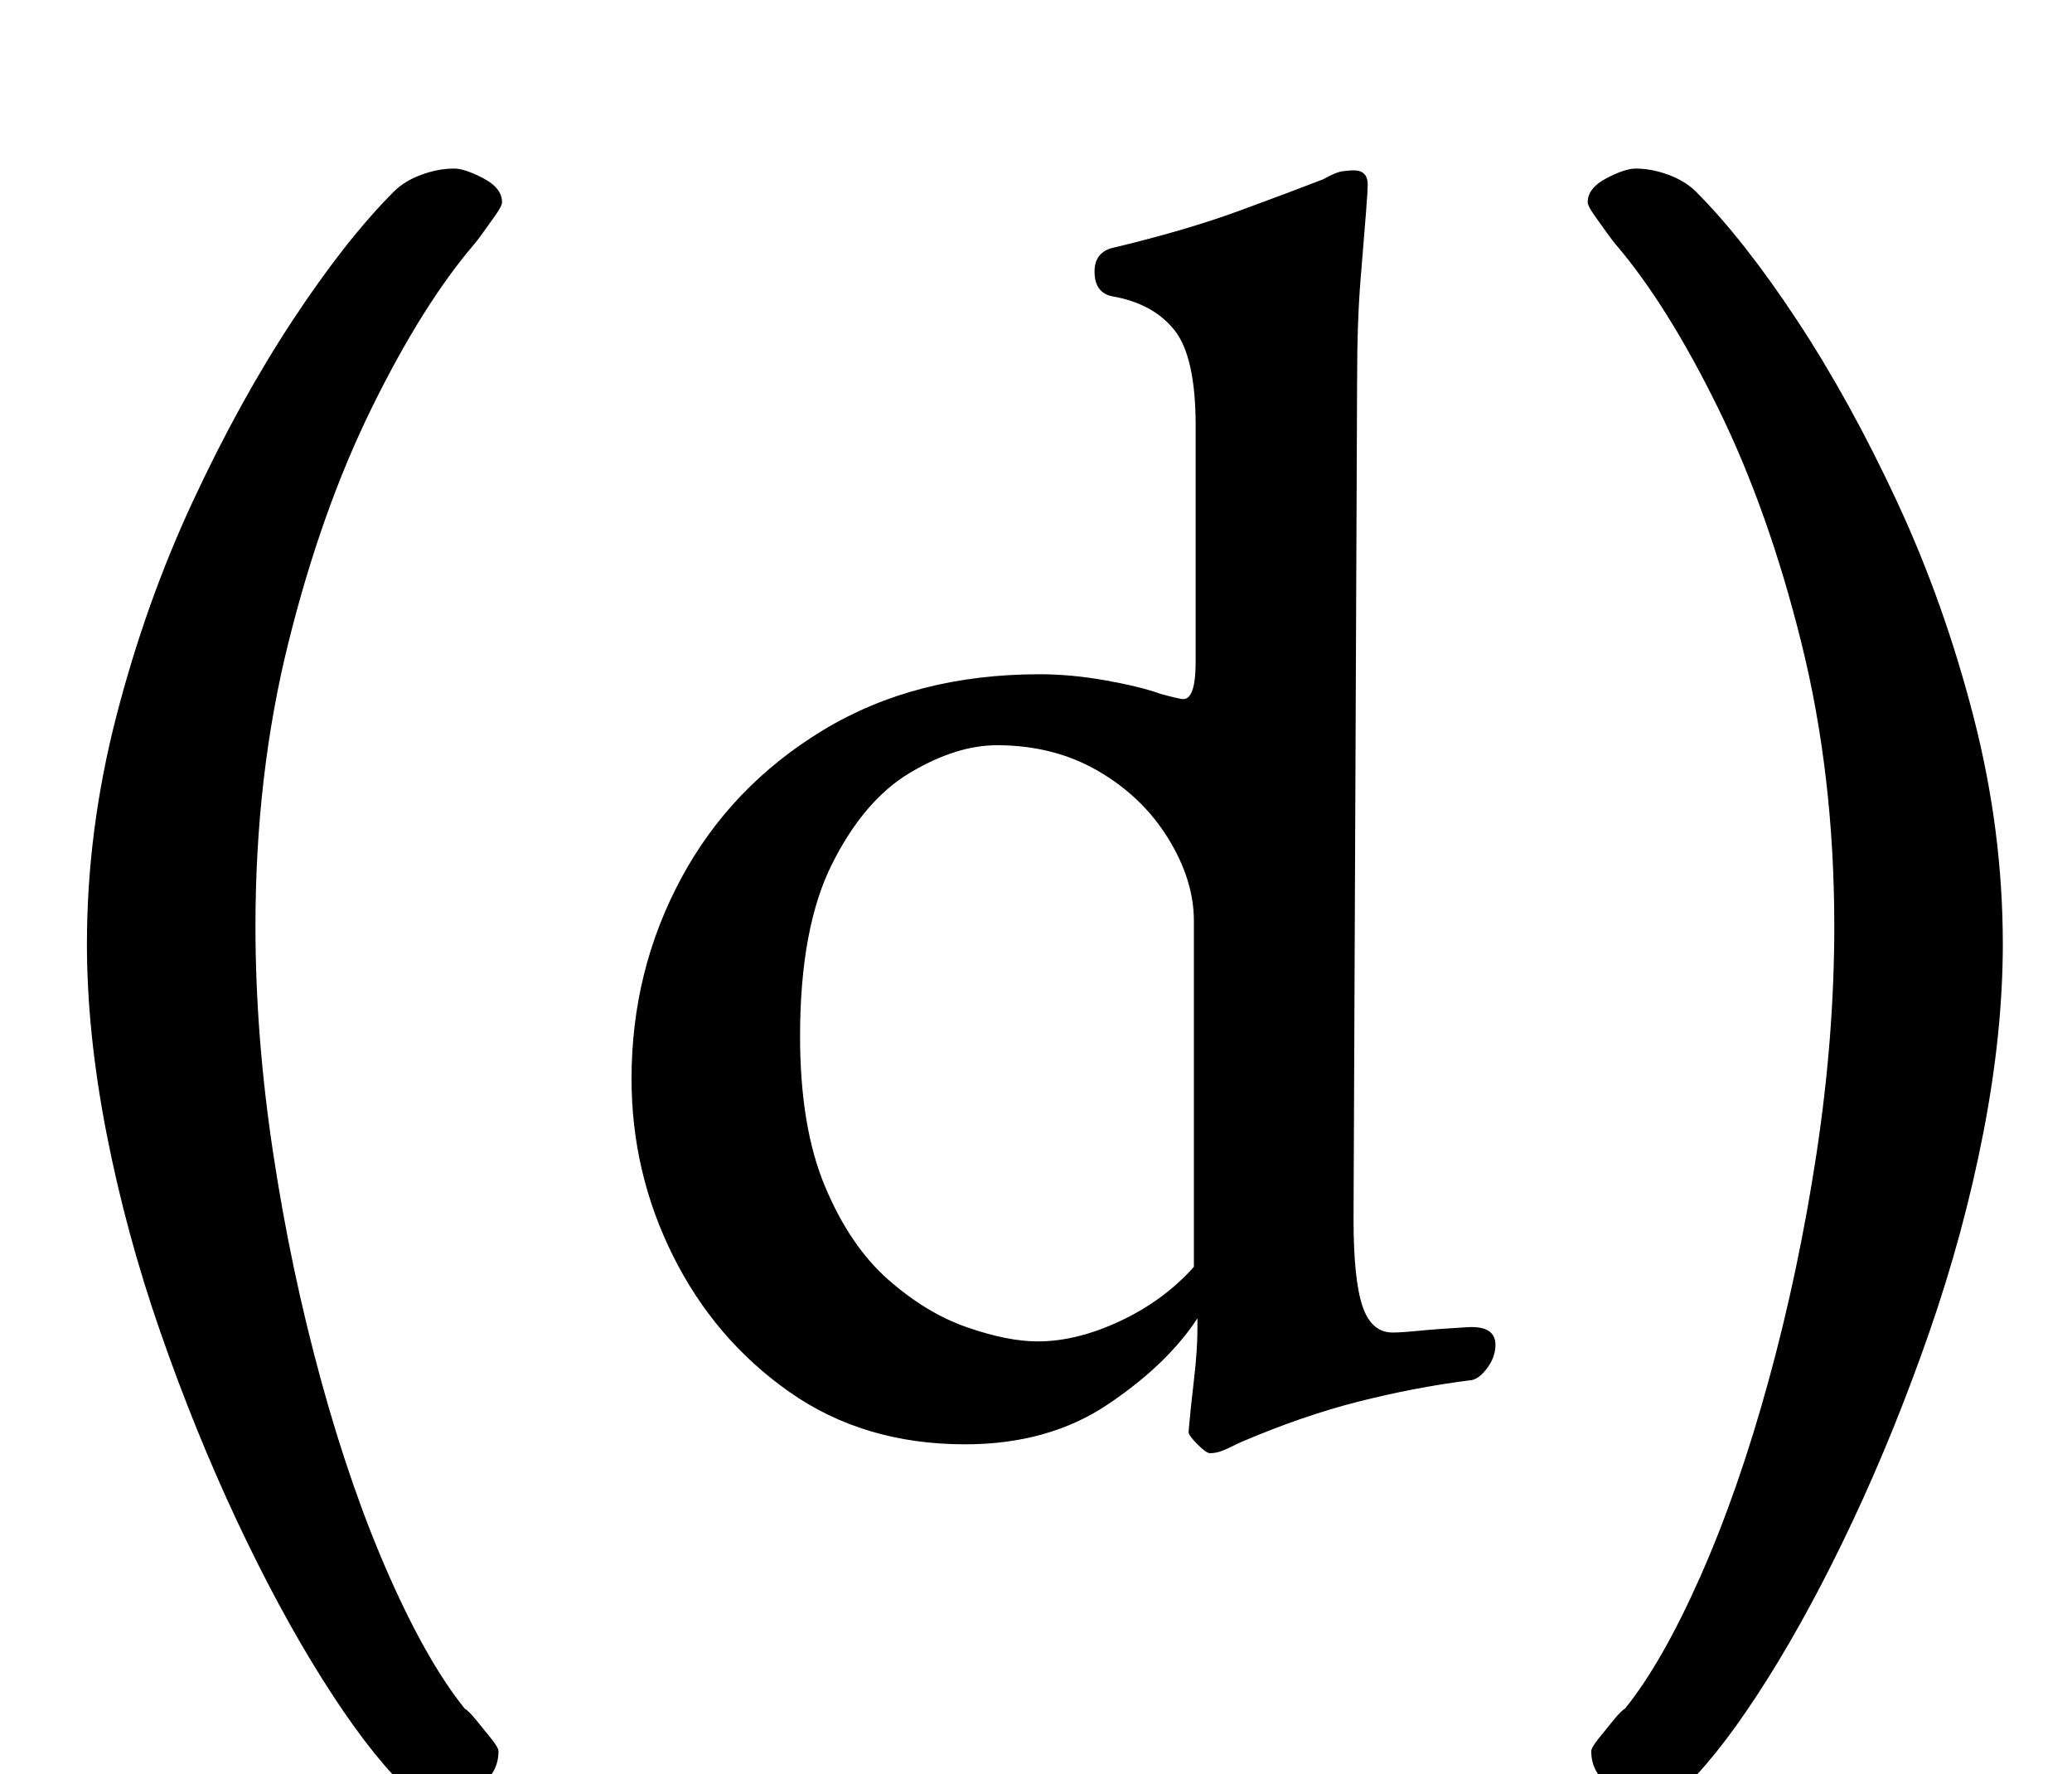 <?xml version="1.0" standalone="no"?>
<!DOCTYPE svg PUBLIC "-//W3C//DTD SVG 1.1//EN" "http://www.w3.org/Graphics/SVG/1.1/DTD/svg11.dtd" >
<svg xmlns="http://www.w3.org/2000/svg" xmlns:xlink="http://www.w3.org/1999/xlink" version="1.1" viewBox="-10 0 1168 1000">
  <g transform="matrix(1 0 0 -1 0 800)">
   <path fill="currentColor"
d="M672 -19q-2 0 -7 5t-5 7q1 12 3 29t2 29v6q-17 -26 -50.5 -48.5t-80.5 -22.5q-57 0 -99 29.5t-65.5 76.5t-23.5 100q0 61 28 113t80 83.5t122 31.5q18 0 37.5 -3.5t30.5 -7.5q11 -3 13 -3q7 0 7 21v133q0 39 -12 54t-35 19q-10 2 -10 14q0 10 9 13q42 10 72 21t48 18
q7 4 11 4.5t6 0.5q8 0 8 -8q0 -3 -1 -16t-3 -37t-2 -59l-2 -471q0 -34 5 -49t17 -15q5 0 15 1t27 2q16 1 16 -10q0 -7 -5 -13.5t-10 -6.5q-31 -4 -62.5 -12t-66.5 -23q-8 -4 -11 -5t-6 -1zM575 44q22 0 46.5 11.5t41.5 30.5v195q0 23 -14.5 46.5t-39.5 38t-57 14.5
q-23 0 -49 -15.5t-44 -51.5t-18 -97q0 -51 14 -84.5t35.5 -52.5t44.5 -27t40 -8zM238 -214q-13 0 -21 8q-21 21 -45.5 60t-48 89t-43 106t-30.5 112.5t-11 106.5q0 64 16.5 128t43 121t56.5 102.5t57 72.5q6 6 15.5 9.5t18.5 3.5q6 0 16.5 -5.5t10.5 -13.5q0 -2 -3.5 -7
t-7.5 -10.5t-5 -6.5q-29 -34 -57.5 -92t-47 -132.5t-18.5 -159.5q0 -62 10 -128t27 -128t38.5 -110.5t42.5 -74.5q2 -1 6.5 -6.5t8.5 -10.5t4 -7q0 -12 -10.5 -19.5t-22.5 -7.5zM920 -214q13 0 21 8q21 21 45.5 60t48 89t43 106t30.5 112.5t11 106.5q0 64 -16.5 128t-43 121
t-56.5 102.5t-57 72.5q-6 6 -15.5 9.5t-18.5 3.5q-6 0 -16.5 -5.5t-10.5 -13.5q0 -2 3.5 -7t7.5 -10.5t5 -6.5q29 -34 57.5 -92t47 -132.5t18.5 -159.5q0 -62 -10 -128t-27 -128t-38.5 -110.5t-42.5 -74.5q-2 -1 -6.5 -6.5t-8.5 -10.5t-4 -7q0 -12 10.5 -19.5t22.5 -7.5z
" />
  </g>

</svg>
